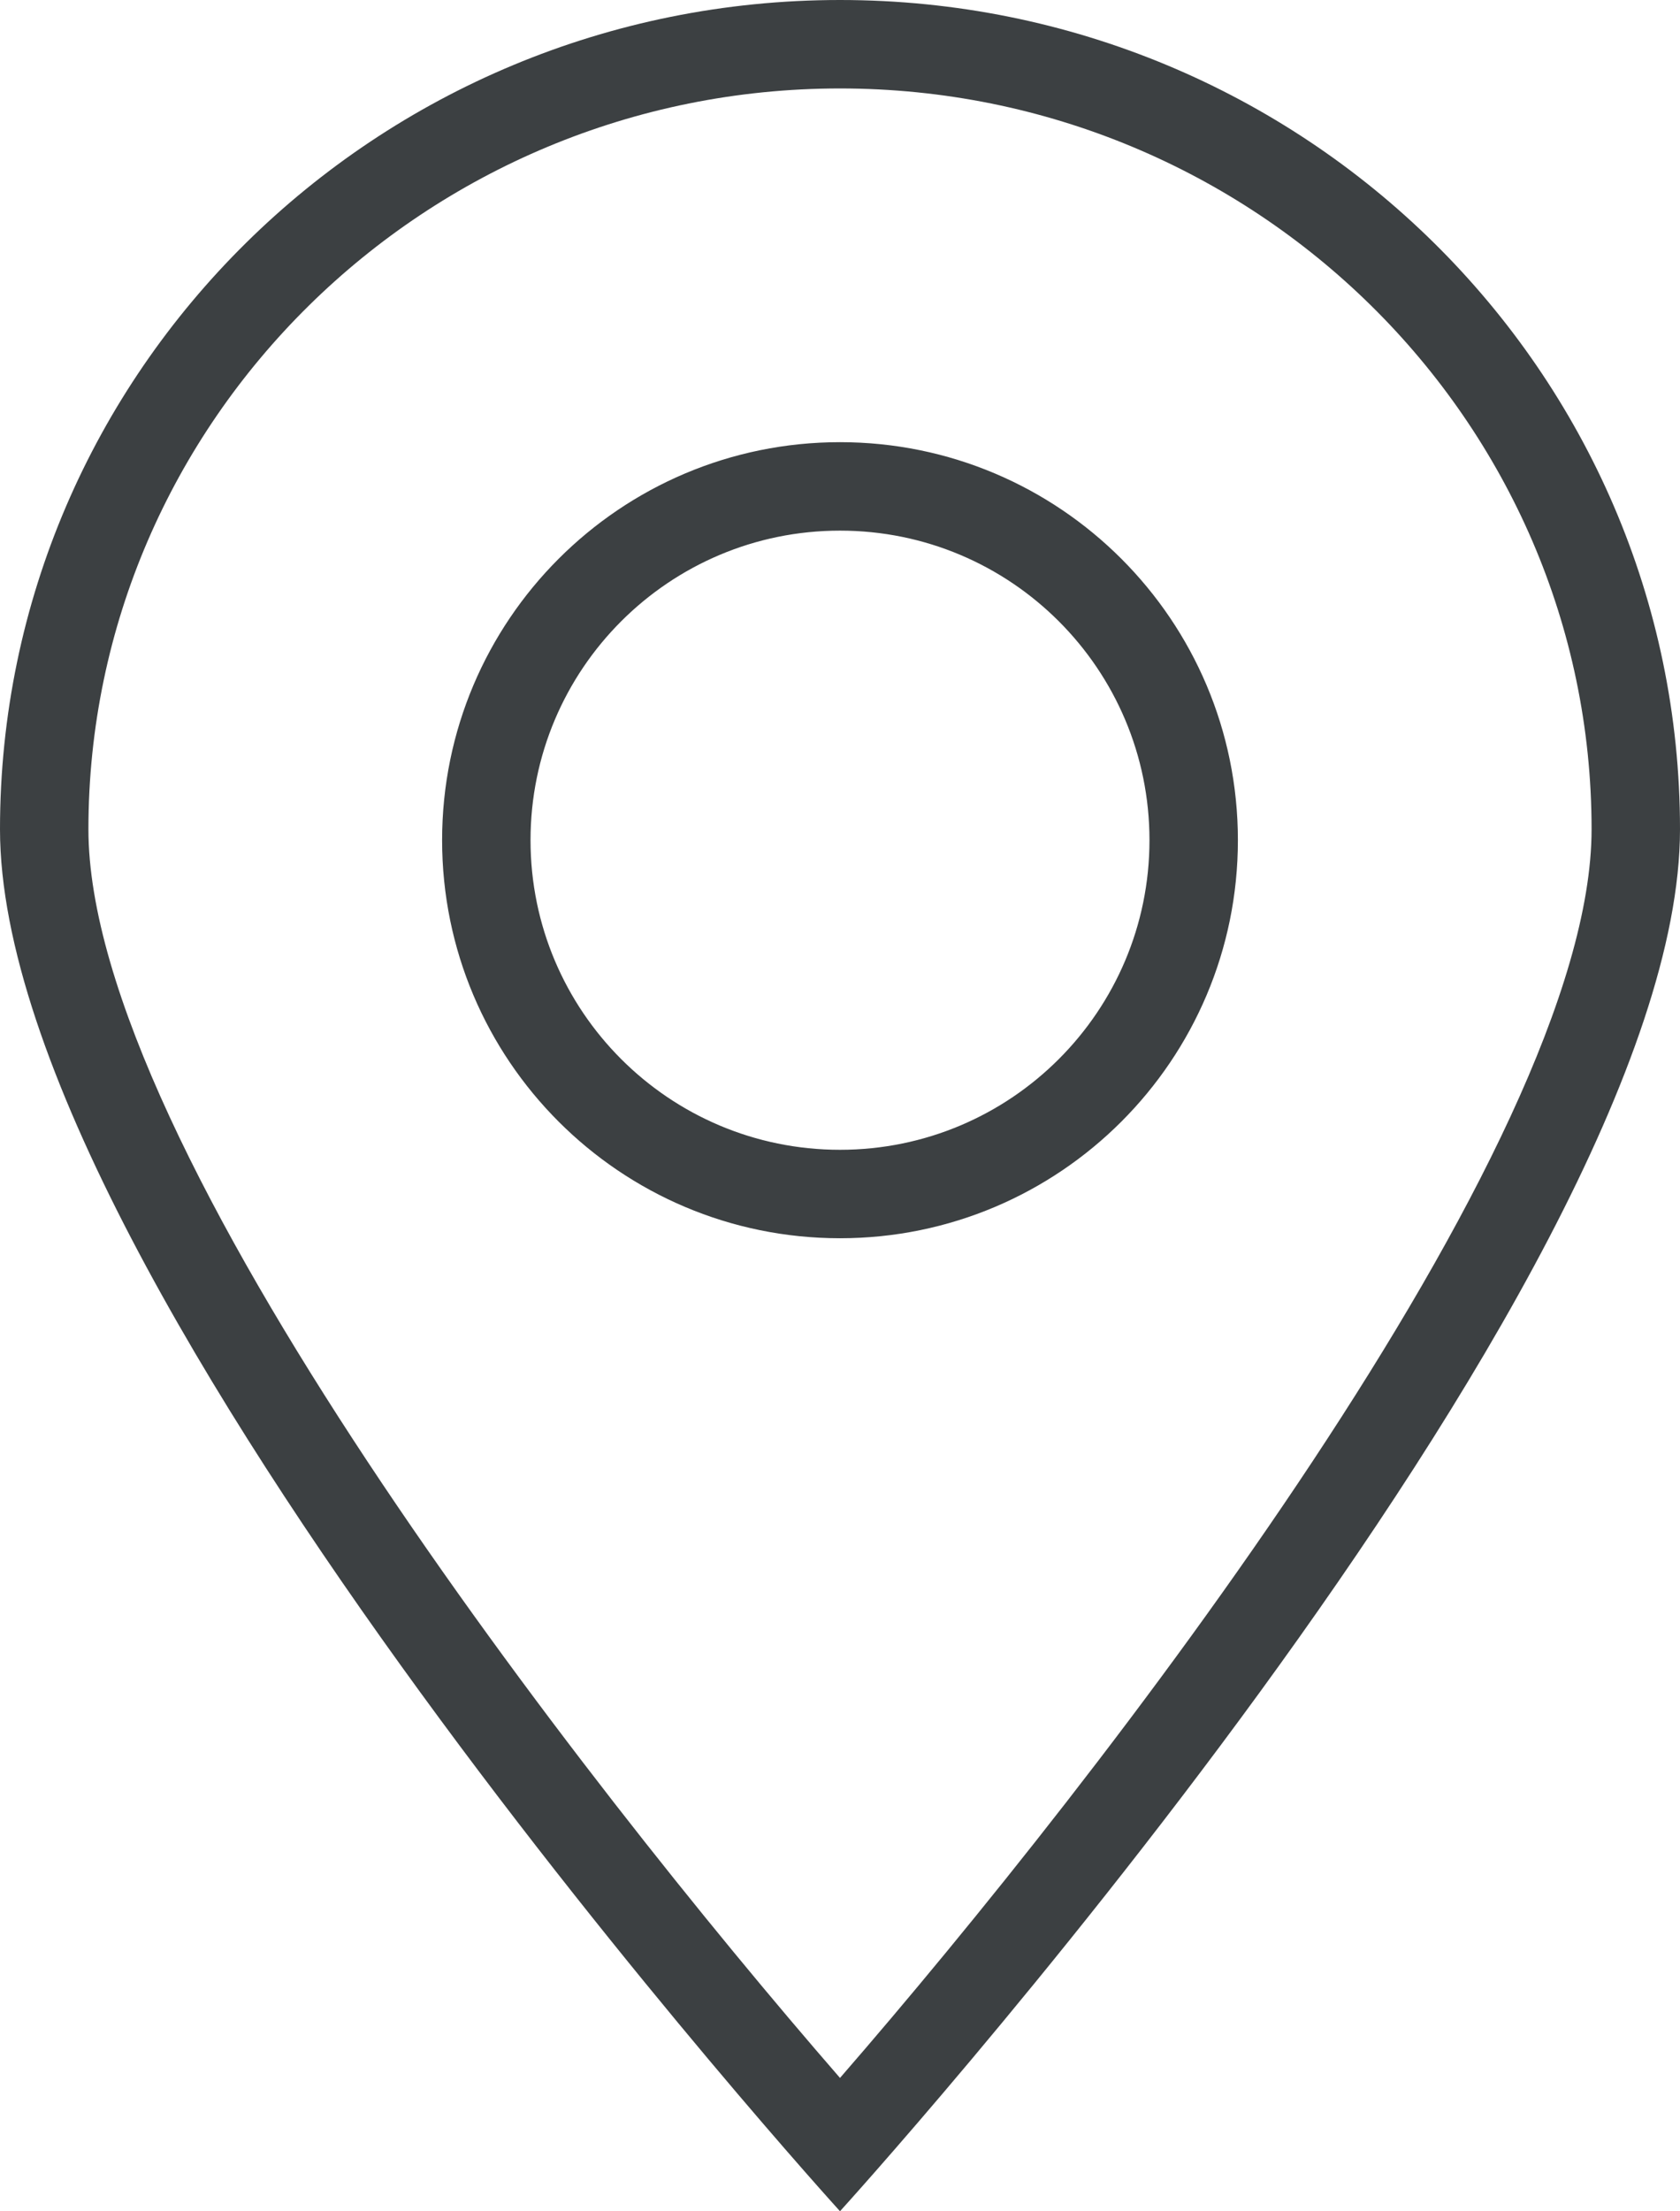 <svg xmlns="http://www.w3.org/2000/svg" xmlns:xlink="http://www.w3.org/1999/xlink" preserveAspectRatio="xMidYMid" width="19" height="25" viewBox="0 0 19 25">
  <defs>
    <style>
      .cls-1 {
        fill: #3c4042;
        fill-rule: evenodd;
      }
    </style>
  </defs>
  <path d="M9.500,24.999 C9.500,24.999 -0.000,14.551 -0.000,9.375 C-0.000,4.197 4.254,-0.000 9.500,-0.000 C14.747,-0.000 19.000,4.197 19.000,9.375 C19.000,14.551 9.500,24.999 9.500,24.999 ZM9.500,1.000 C4.813,1.000 1.000,4.757 1.000,9.375 C1.000,12.969 6.581,20.134 9.500,23.492 C12.419,20.133 18.000,12.967 18.000,9.375 C18.000,4.757 14.186,1.000 9.500,1.000 ZM9.500,13.999 C7.015,13.999 5.000,11.984 5.000,9.499 C5.000,7.014 7.015,4.999 9.500,4.999 C11.985,4.999 14.000,7.014 14.000,9.499 C14.000,11.984 11.985,13.999 9.500,13.999 ZM9.500,5.999 C7.567,5.999 6.000,7.566 6.000,9.499 C6.000,11.431 7.567,12.999 9.500,12.999 C11.433,12.999 13.000,11.431 13.000,9.499 C13.000,7.566 11.433,5.999 9.500,5.999 Z" class="cls-1"/>
</svg>
